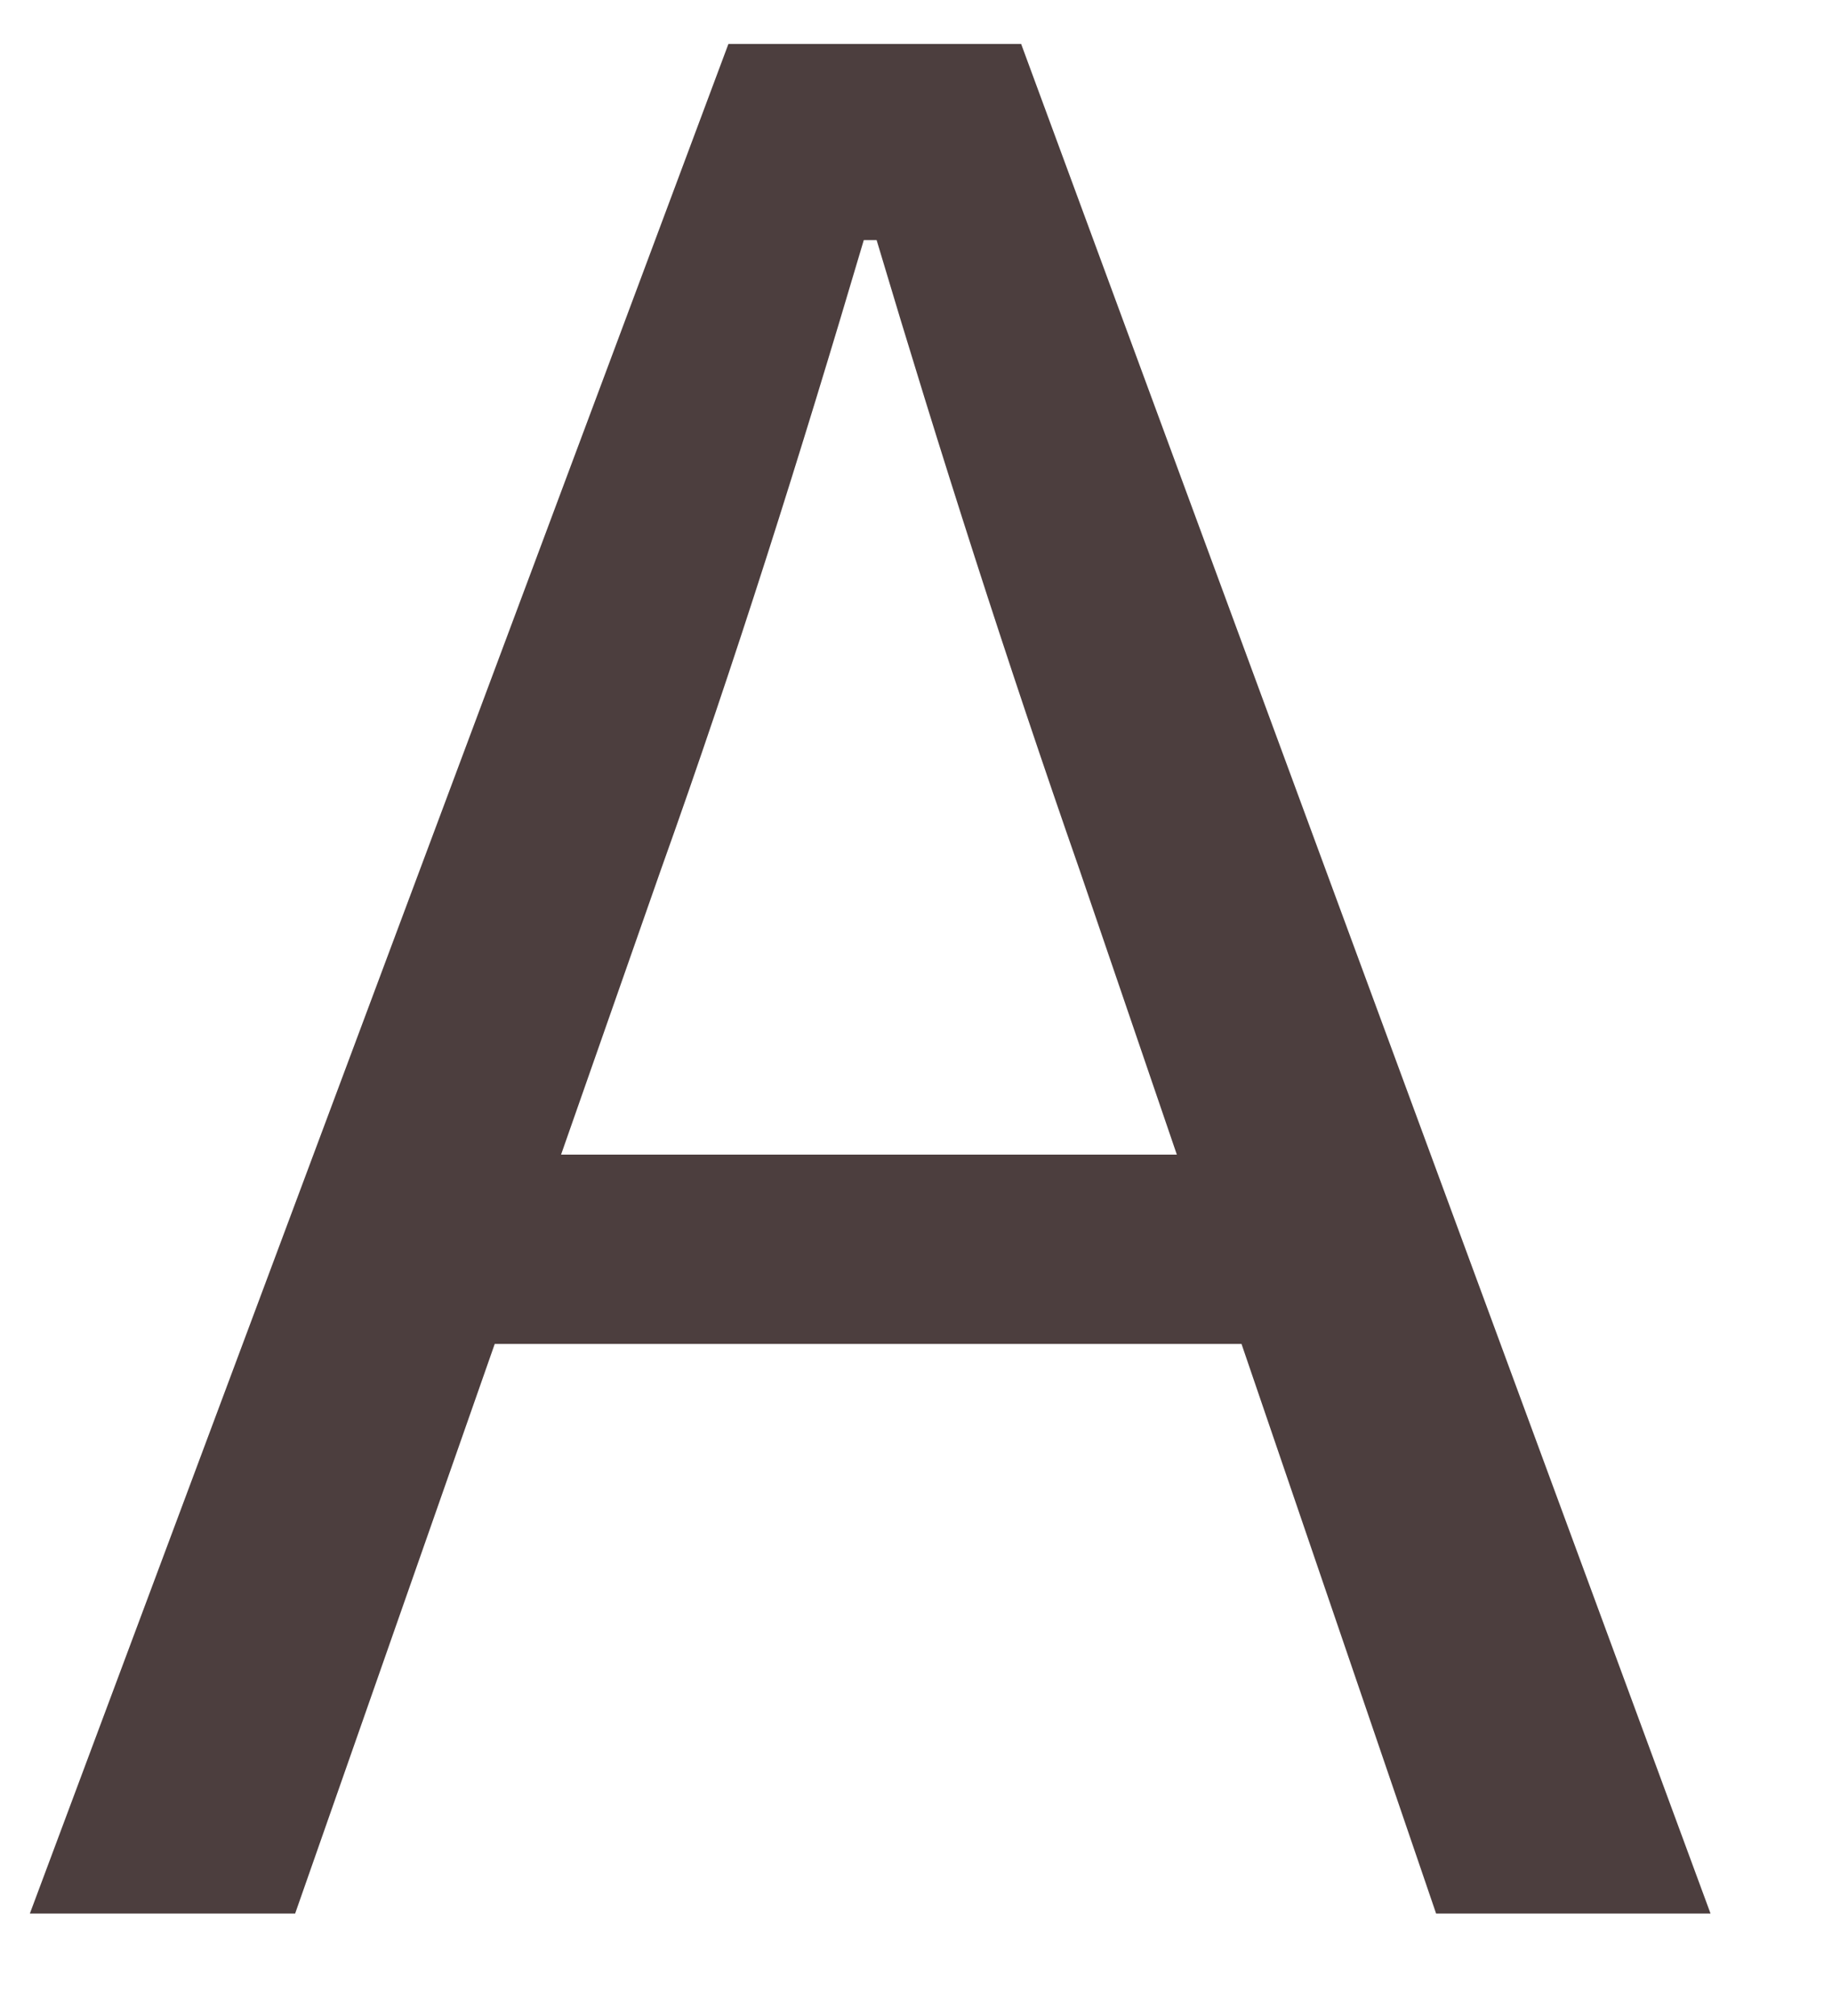 <svg width="10" height="11" viewBox="0 0 10 11" fill="none" xmlns="http://www.w3.org/2000/svg">
<path d="M3.976 0.24H5.574L9.337 10.441H7.839L5.893 4.747C5.494 3.604 5.134 2.48 4.785 1.31H4.715C4.366 2.489 4.016 3.604 3.607 4.747L1.611 10.441H0.163L3.976 0.24ZM2.19 6.3H7.31V7.333H2.19V6.3Z" fill="#4C3E3E"/>
</svg>
